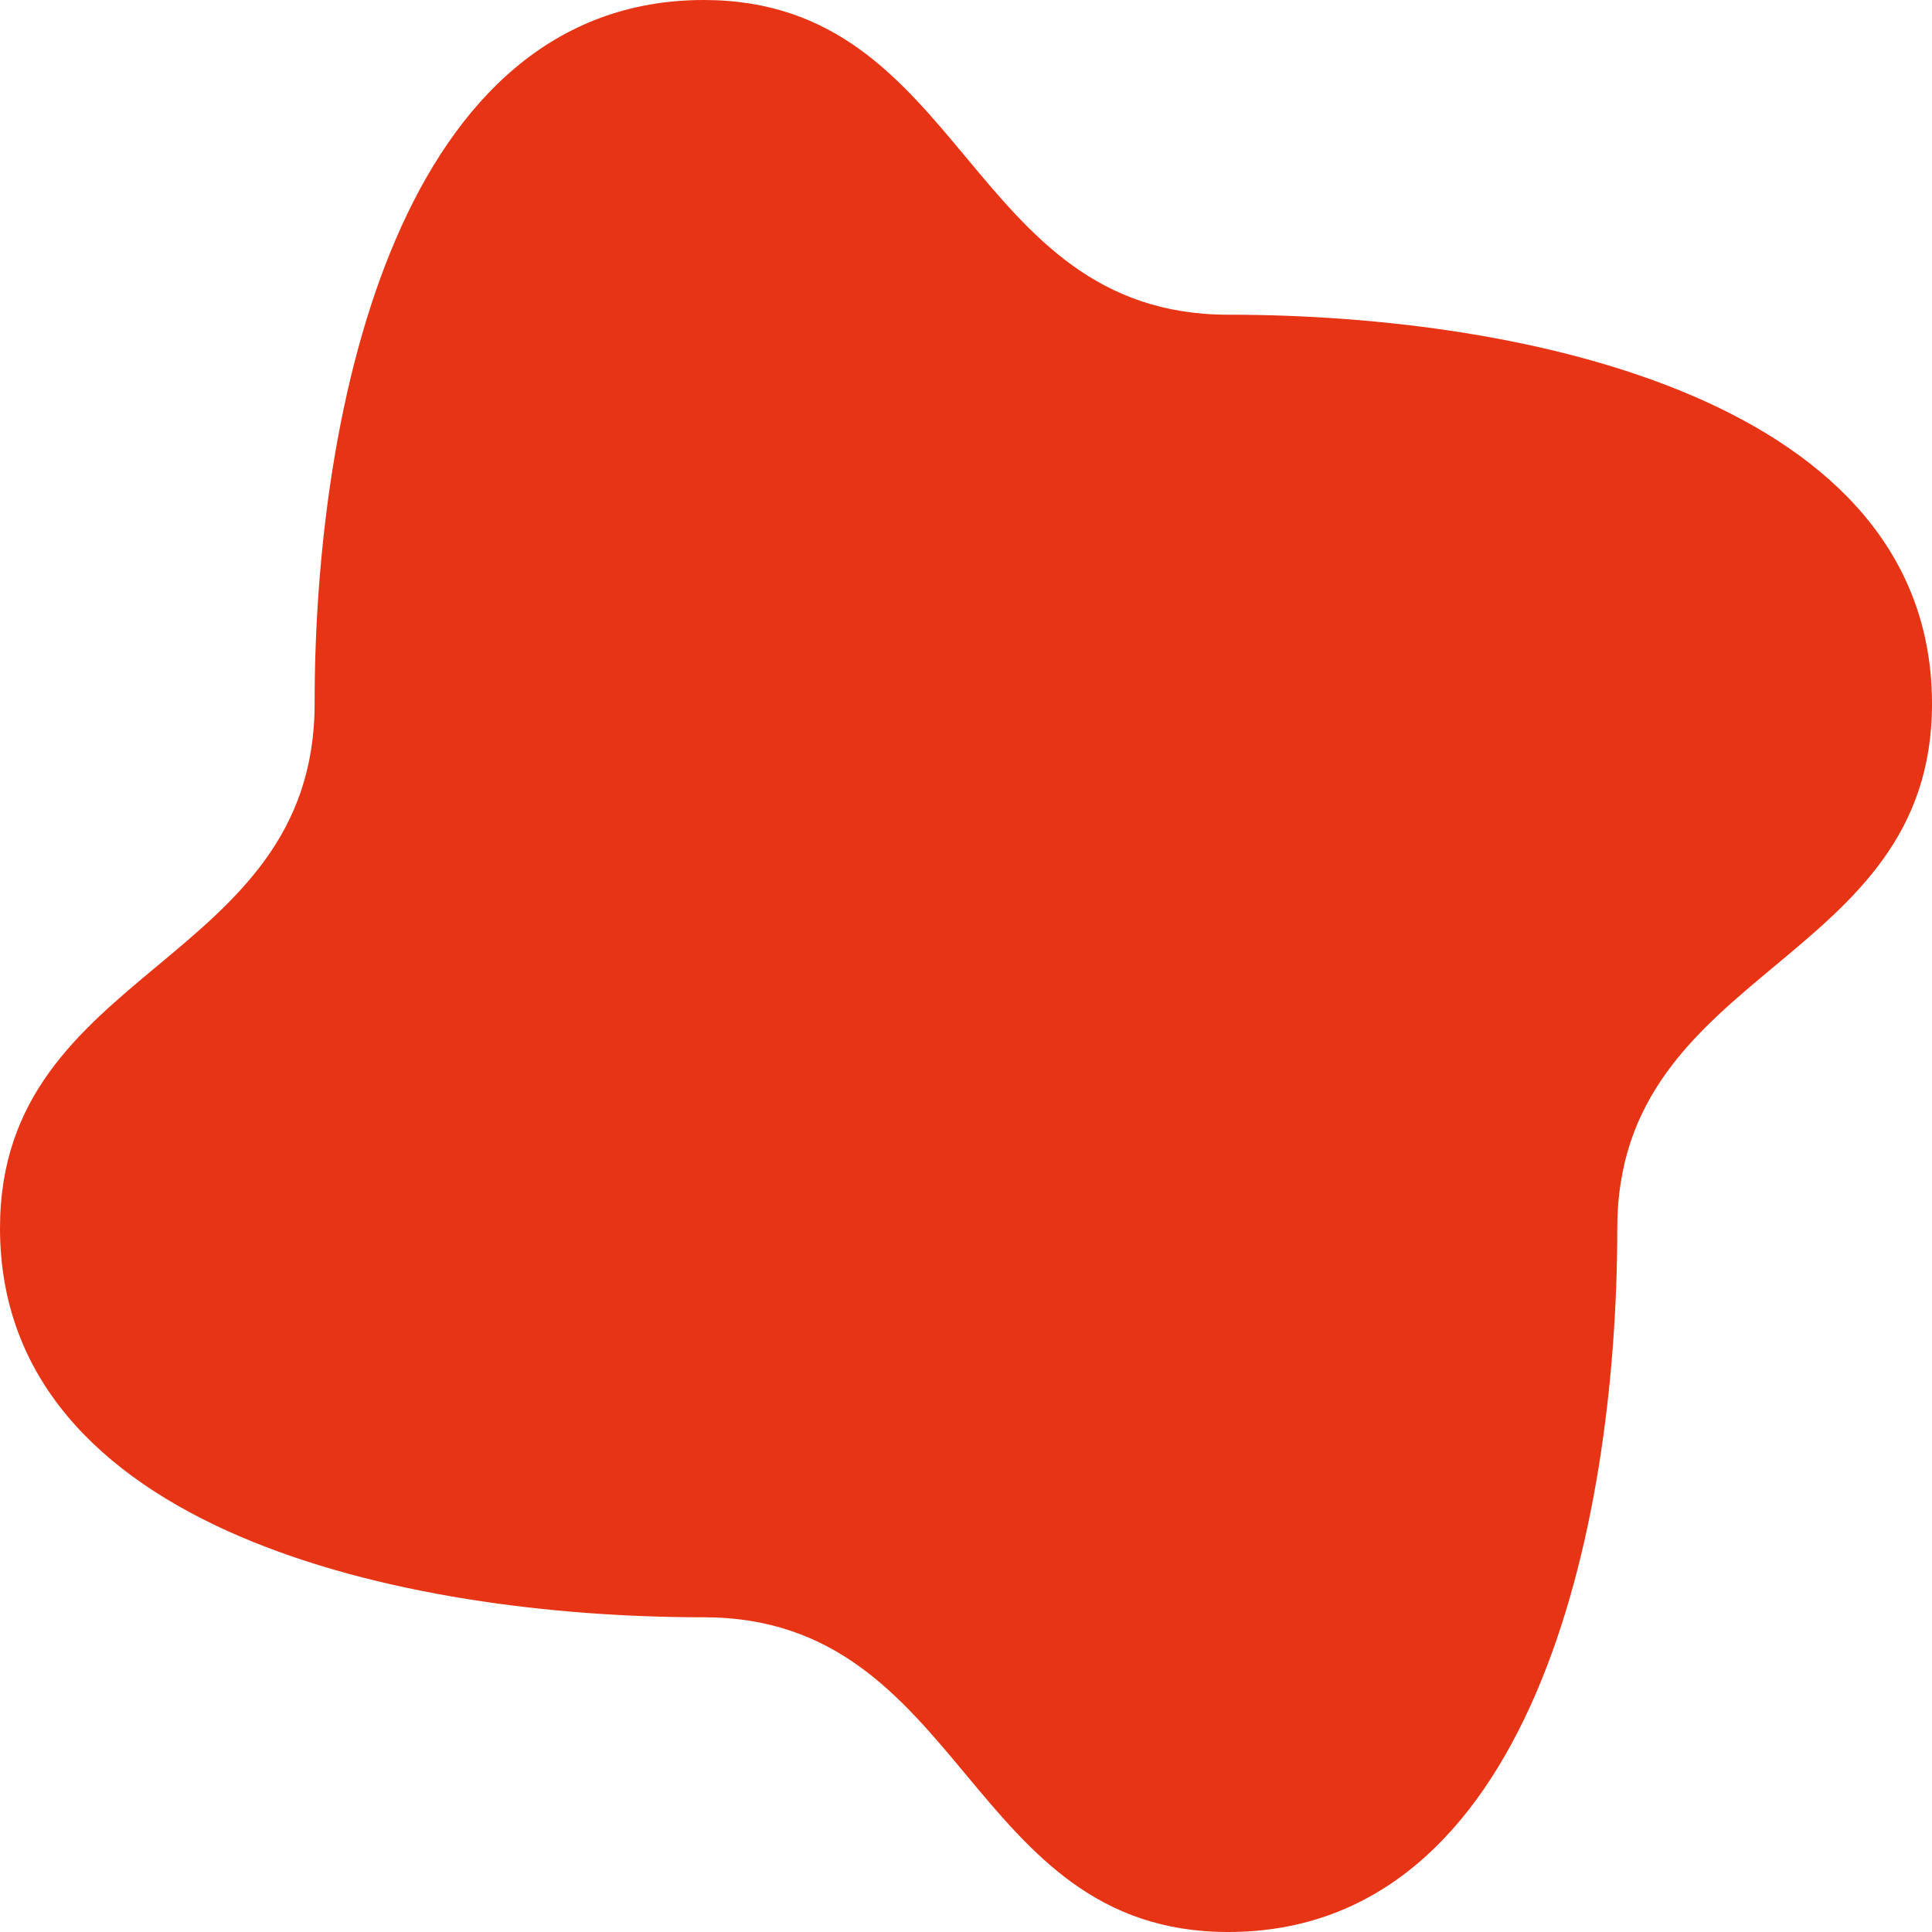 <svg width="38" height="38" viewBox="0 0 38 38" fill="none" xmlns="http://www.w3.org/2000/svg">
<g clip-path="url(#clip0_557_5040)">
<path d="M24.157 38C18.999 38 18.999 31.81 13.841 31.81C7.905 31.81 0 30.093 0 24.155C0 18.998 6.188 18.998 6.188 13.841C6.188 7.907 7.905 0 13.843 0C19.001 0 19.001 6.19 24.159 6.19C30.093 6.19 38 7.907 38 13.845C38 19.002 31.81 19.002 31.81 24.16C31.808 30.104 30.093 38 24.157 38Z" fill="#E63415"/>
</g>
<defs>
<clipPath id="clip0_557_5040">
<rect width="38" height="38" fill="white"/>
</clipPath>
</defs>
</svg>
